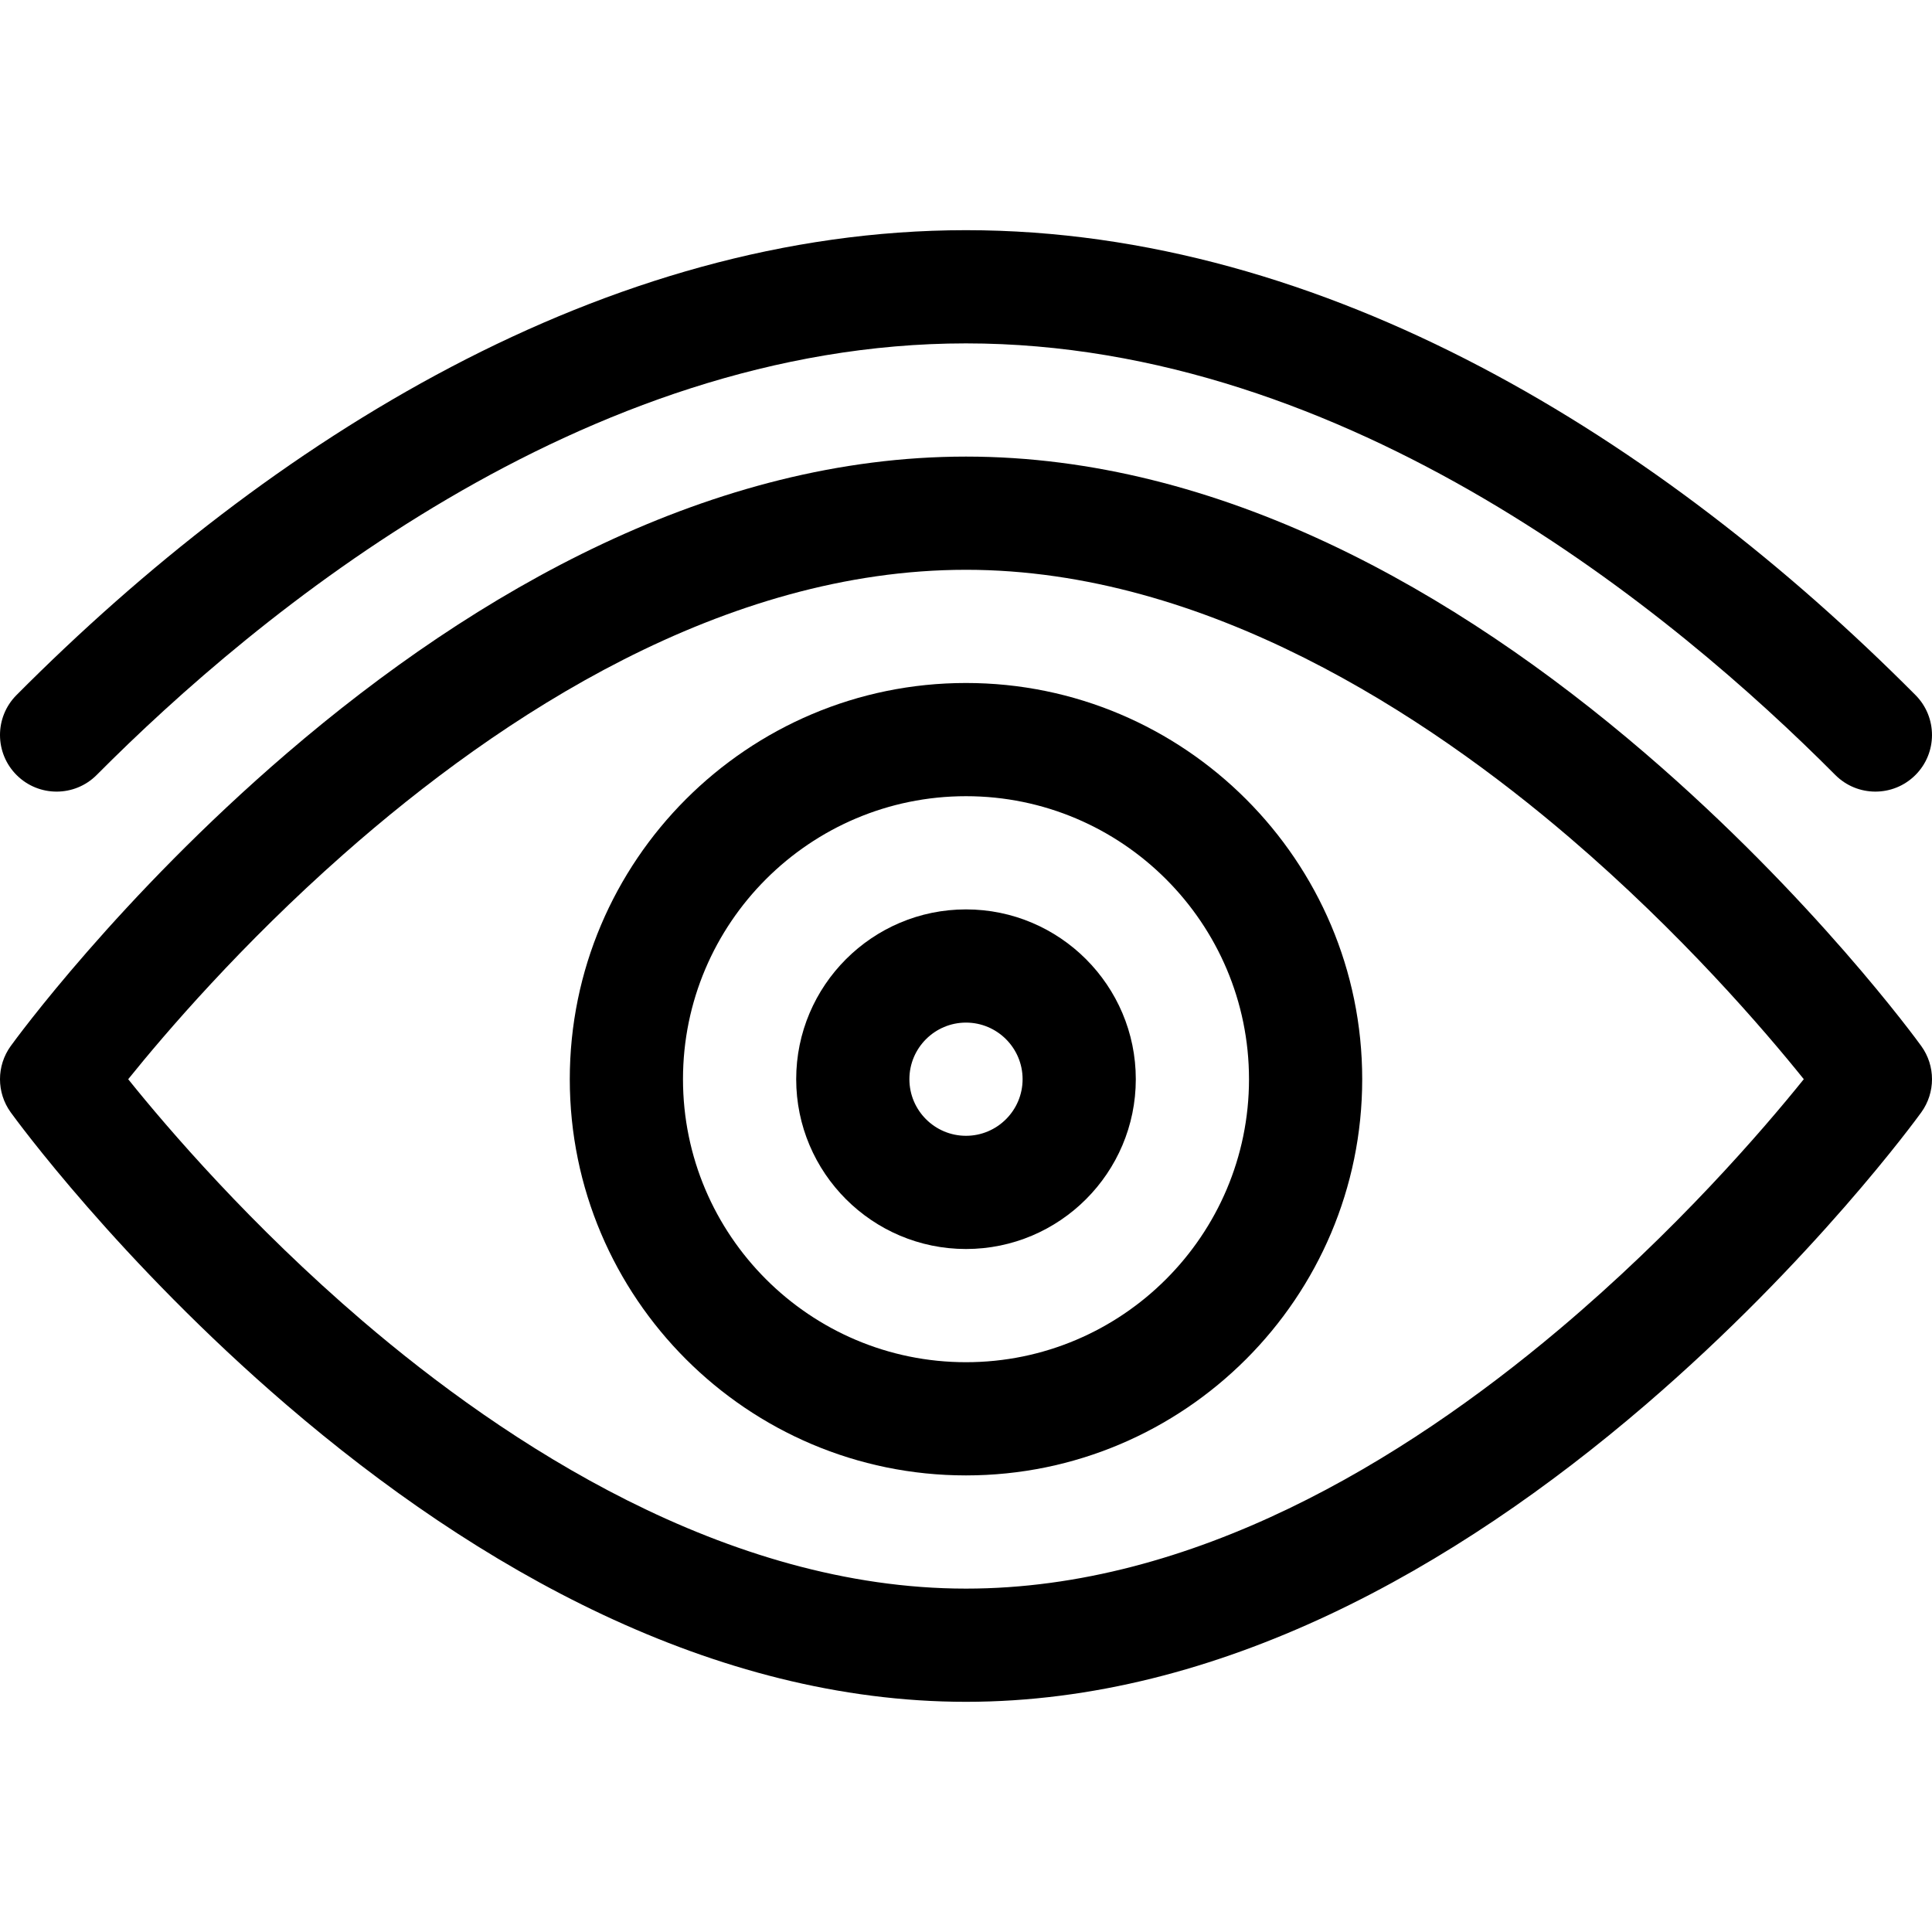 <svg height="512pt" viewBox="0 -61 512.001 512" width="512pt" xmlns="http://www.w3.org/2000/svg"><path d="m256 0c-95.512 0-184.316 55.512-251.637 123.211-5.84 5.871-5.812 15.371.062 21.211 5.875 5.844 15.371 5.816 21.211-.059 42.473-42.711 128.875-114.363 230.363-114.363s187.891 71.652 230.363 114.363c5.824 5.855 15.32 5.918 21.215.059 5.875-5.84 5.898-15.34.059-21.211-67.355-67.734-156.152-123.211-251.637-123.211zm0 0"/><path d="m76.023 311.383c50.434 43.293 112.945 78.617 179.977 78.617 67.043 0 129.559-35.332 179.977-78.617 44.516-38.219 72.031-76.004 73.18-77.594 3.793-5.246 3.793-12.332 0-17.578-1.148-1.59-28.664-39.375-73.18-77.594-50.43-43.293-112.945-78.617-179.977-78.617-67.043 0-129.559 35.336-179.977 78.621-44.516 38.215-72.031 76-73.18 77.59-3.793 5.246-3.793 12.332 0 17.578 1.148 1.59 28.664 39.375 73.18 77.594zm179.977-221.383c63.672 0 122.117 38.582 159.934 70.953 29.613 25.344 51.609 51 62.09 64.043-10.805 13.426-33.867 40.254-65.023 66.477-41.328 34.793-96.902 68.527-157 68.527-63.672 0-122.117-38.582-159.934-70.949-29.613-25.348-51.613-51.004-62.094-64.047 9.863-12.25 29.926-35.656 57.027-59.578 42.008-37.086 100.934-75.426 165-75.426zm0 0"/><path d="m256 330c57.898 0 105-47.102 105-105s-47.102-105-105-105-105 47.102-105 105 47.102 105 105 105zm0-180c41.355 0 75 33.645 75 75s-33.645 75-75 75-75-33.645-75-75 33.645-75 75-75zm0 0"/><path d="m256 270c24.812 0 45-20.188 45-45s-20.188-45-45-45-45 20.188-45 45 20.188 45 45 45zm0-60c8.27 0 15 6.73 15 15s-6.73 15-15 15-15-6.73-15-15 6.73-15 15-15zm0 0"/></svg>